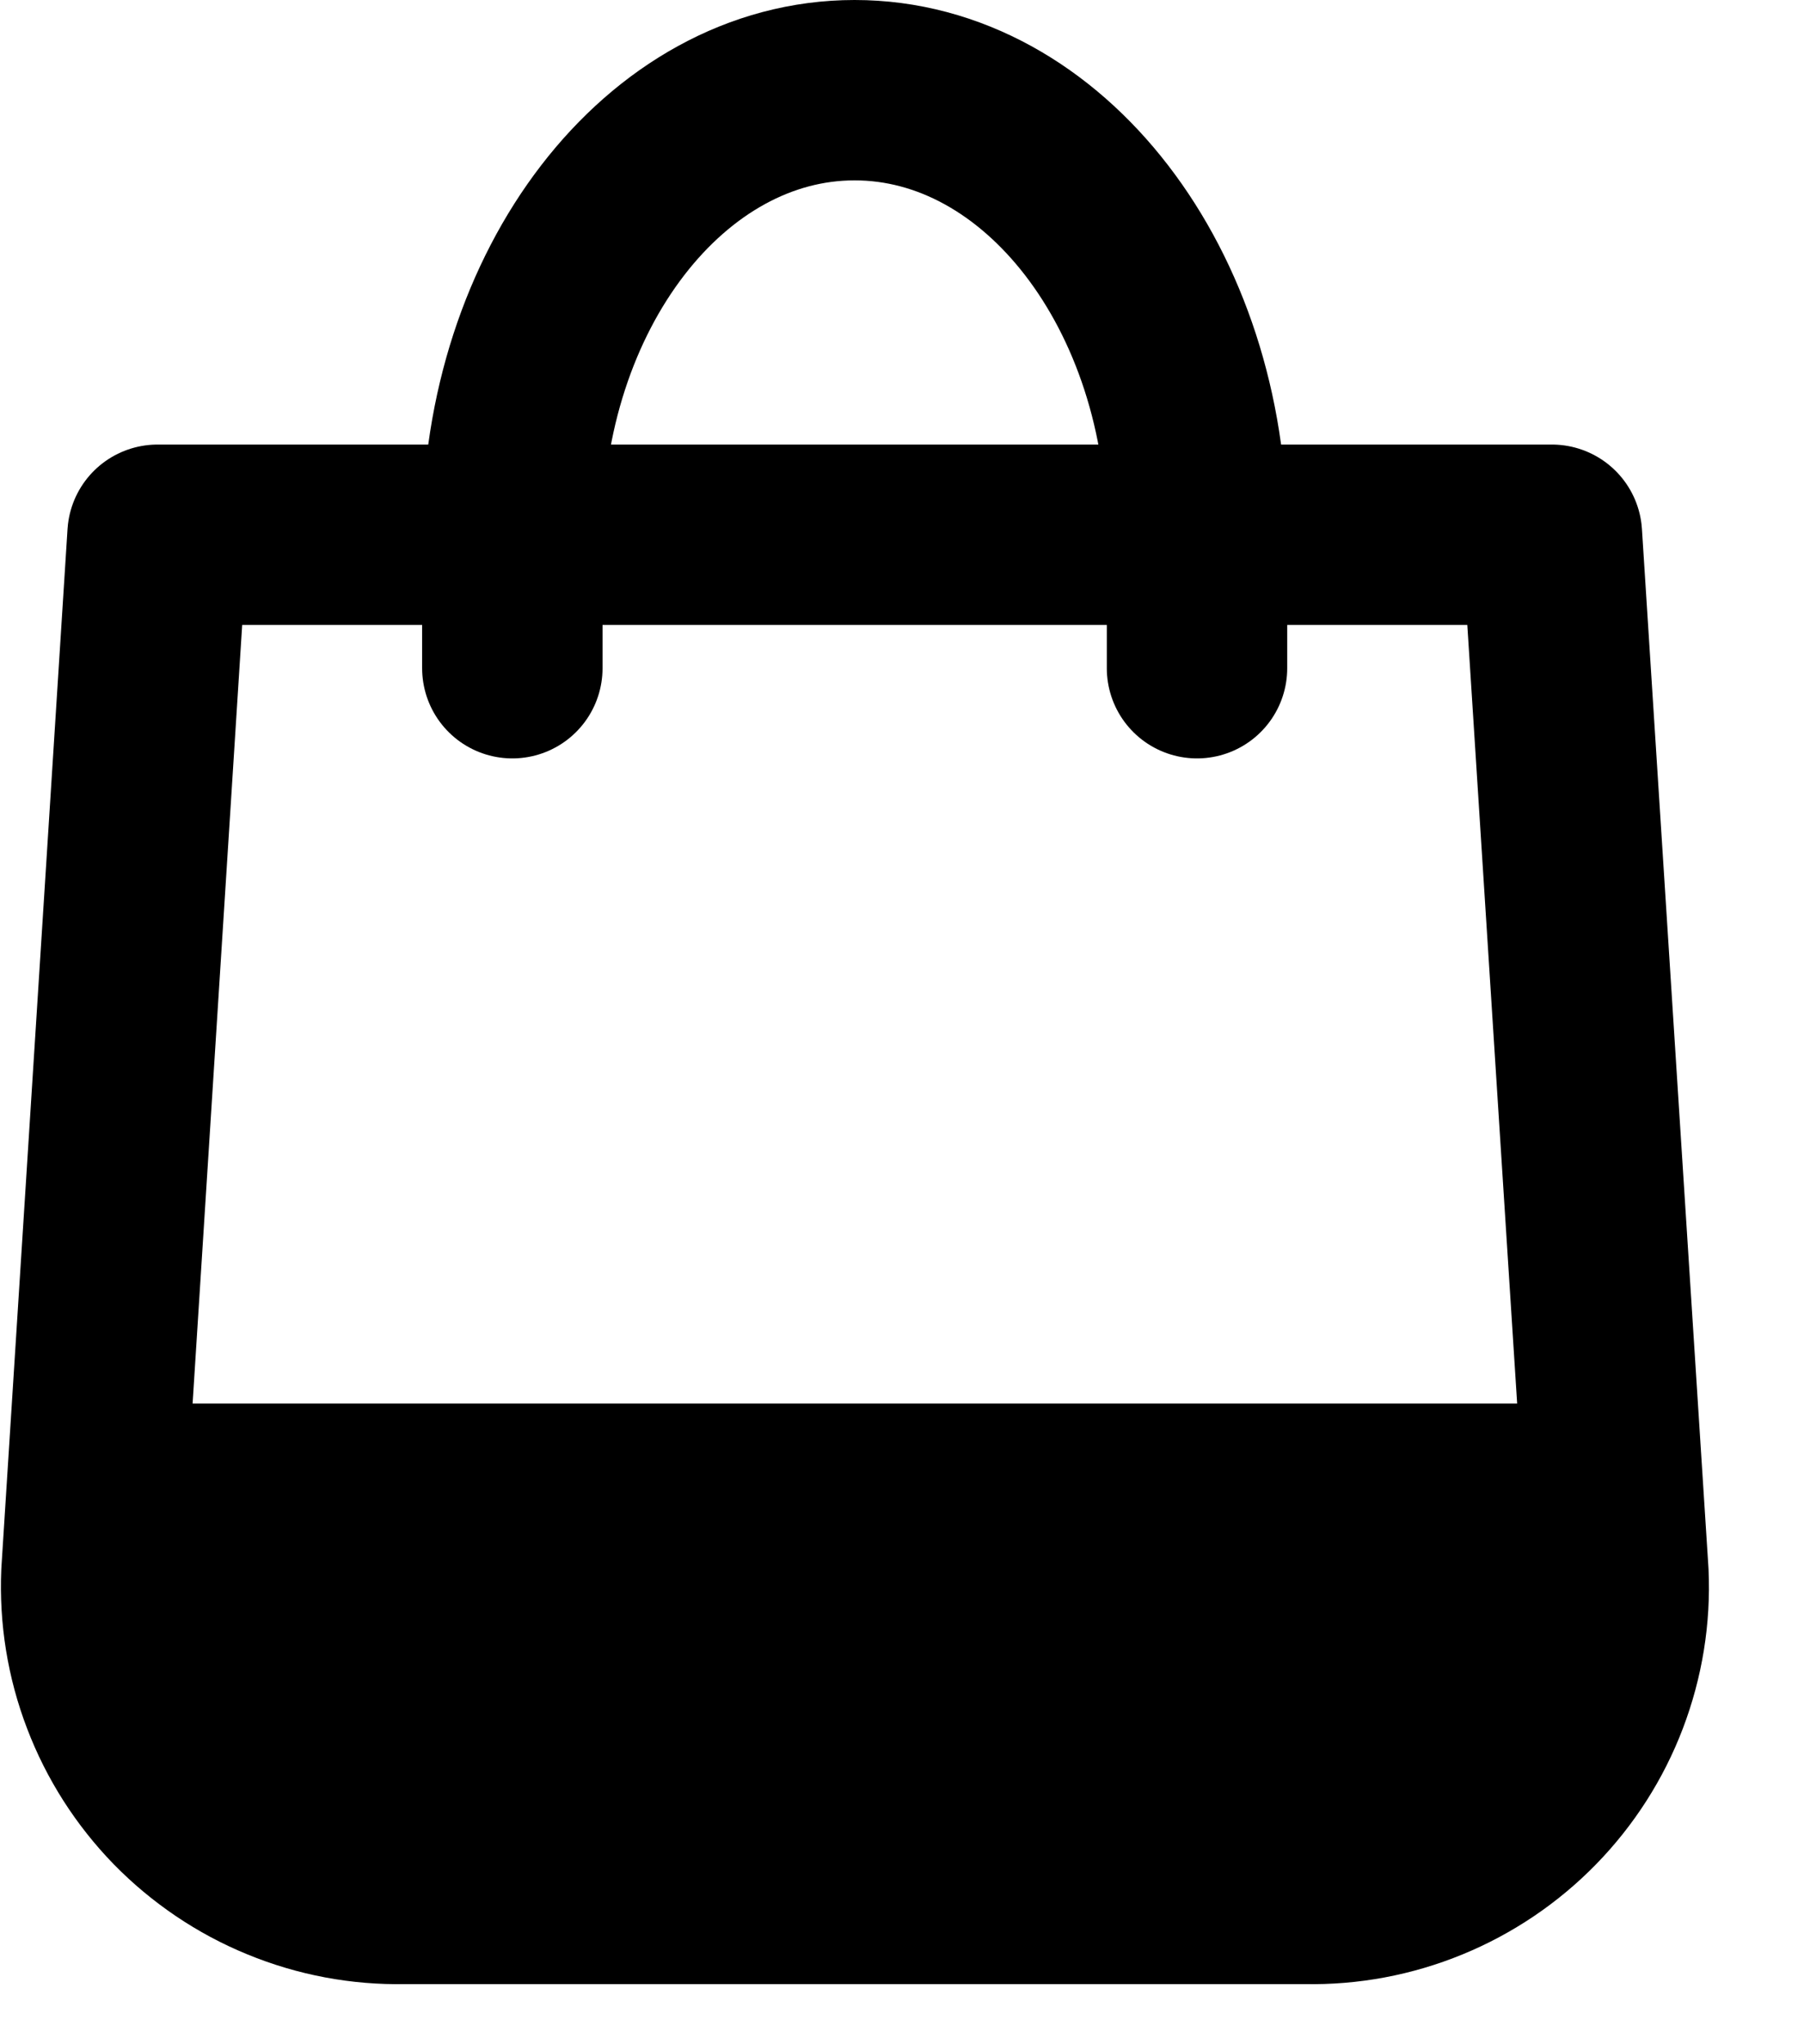 <svg width="15" height="17" viewBox="0 0 15 17" fill="none" xmlns="http://www.w3.org/2000/svg">
<path d="M1.31 4.447H12.904L13.197 9.029L13.457 13.084C13.473 13.433 13.416 13.781 13.292 14.107C13.168 14.433 12.978 14.73 12.734 14.98C12.491 15.229 12.198 15.427 11.876 15.559C11.553 15.692 11.206 15.757 10.857 15.75H3.36C3.011 15.757 2.665 15.692 2.342 15.559C2.019 15.427 1.727 15.229 1.483 14.98C1.24 14.73 1.05 14.433 0.926 14.107C0.801 13.781 0.745 13.433 0.76 13.084L1.31 4.447Z" stroke="currentColor" stroke-width="1.5" stroke-miterlimit="10" stroke-linecap="round" stroke-linejoin="round"/>
<path d="M0.819 12.422H13.403L13.413 12.57C13.461 12.951 13.432 13.339 13.326 13.708C13.22 14.078 13.04 14.421 12.796 14.719C12.553 15.017 12.252 15.261 11.911 15.439C11.569 15.616 11.196 15.722 10.813 15.75H3.408C3.024 15.722 2.65 15.615 2.308 15.438C1.967 15.26 1.665 15.014 1.422 14.716C1.179 14.418 0.999 14.073 0.894 13.703C0.788 13.333 0.759 12.945 0.809 12.563L0.819 12.422Z" fill="black" stroke="currentColor" stroke-width="1.5" stroke-miterlimit="10" stroke-linecap="round" stroke-linejoin="round"/>
<path d="M4.26 5.557V4.45C4.26 2.405 5.534 0.75 7.106 0.75C8.678 0.75 9.953 2.405 9.953 4.45V5.557" stroke="currentColor" stroke-width="1.5" stroke-miterlimit="10" stroke-linecap="round" stroke-linejoin="round"/>
</svg>
